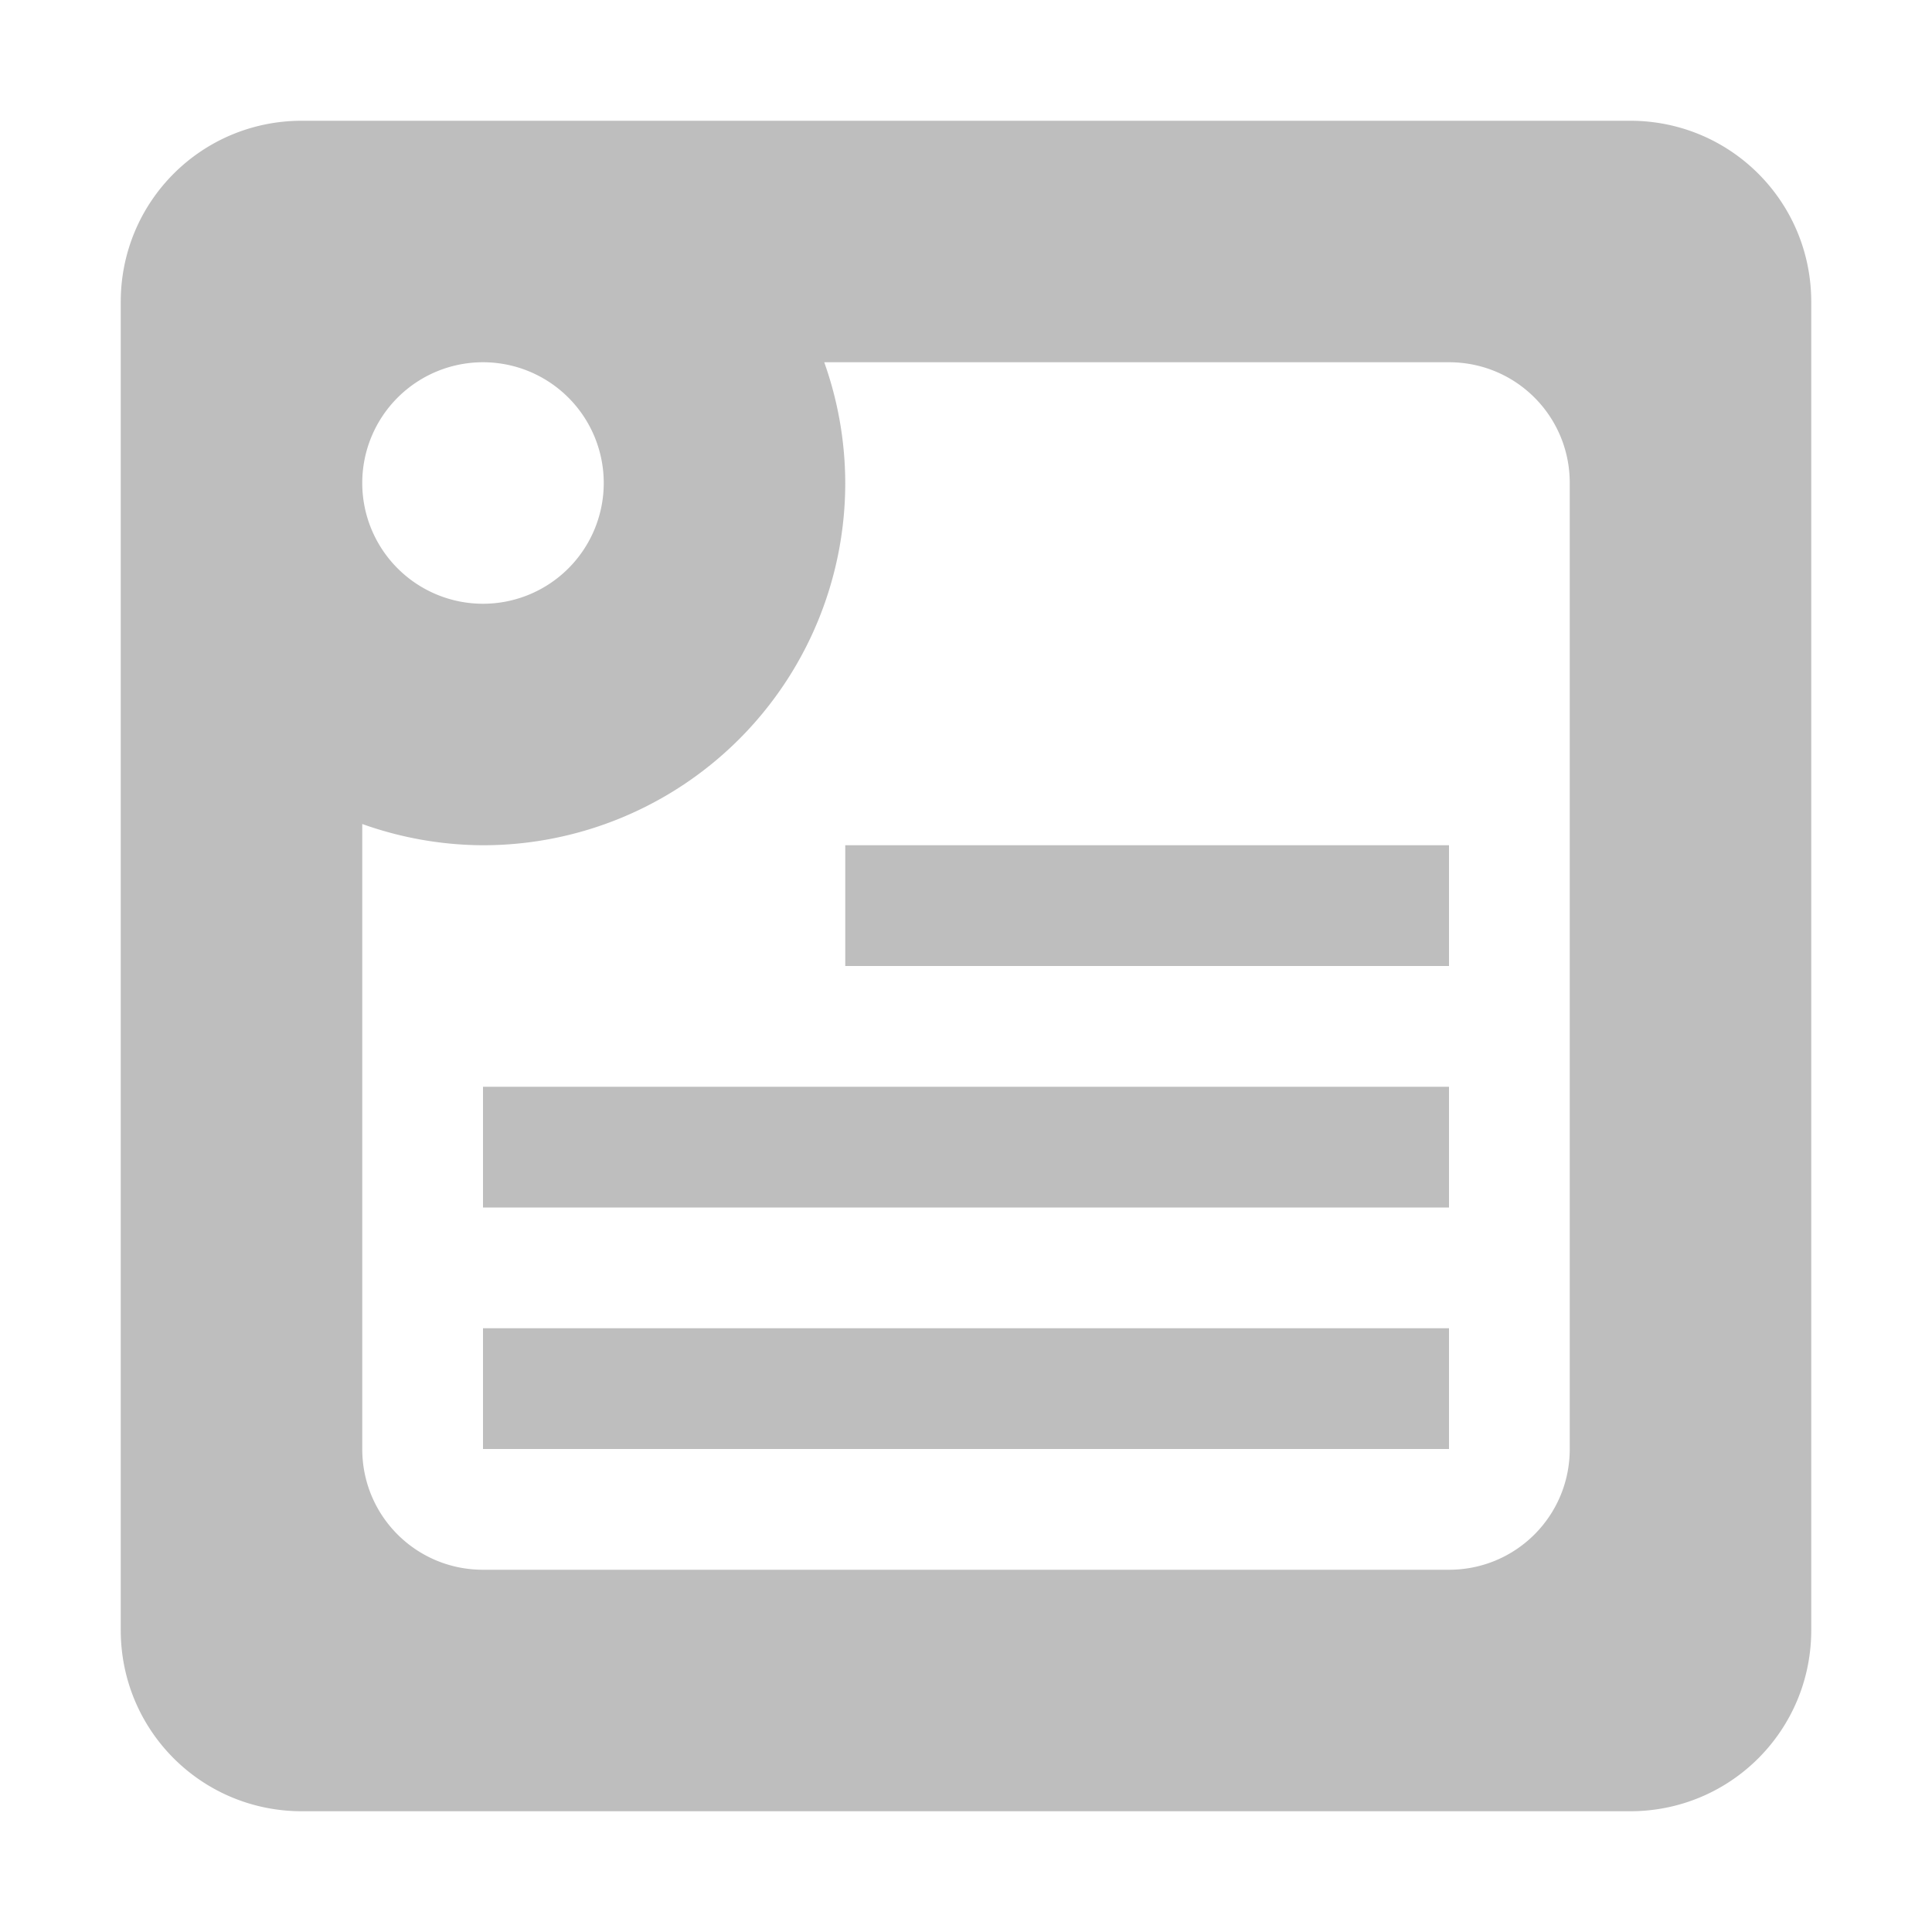 <svg width="16" height="16" version="1.1" xmlns="http://www.w3.org/2000/svg">
	<path d="m2.5 1c-0.831 0-1.5 0.669-1.5 1.5v1.5 9.5c0 0.831 0.669 1.5 1.5 1.5h11c0.831 0 1.5-0.669 1.5-1.5v-11c0-0.831-0.669-1.5-1.5-1.5h-9.5-1.5zm1.5 2a1 1 0 0 1 1 1 1 1 0 0 1-1 1 1 1 0 0 1-1-1 1 1 0 0 1 1-1zm2.826 0h5.174c0.554 0 1 0.446 1 1v8c0 0.554-0.446 1-1 1h-8c-0.554 0-1-0.446-1-1v-5.176a3 3 0 0 0 1 0.176 3 3 0 0 0 3-3 3 3 0 0 0-0.174-1zm0.174 4v1h5v-1h-5zm-3 2v1h8v-1h-8zm0 2v1h8v-1h-8z" fill="#bebebe" fill-rule="evenodd"/>
</svg>
